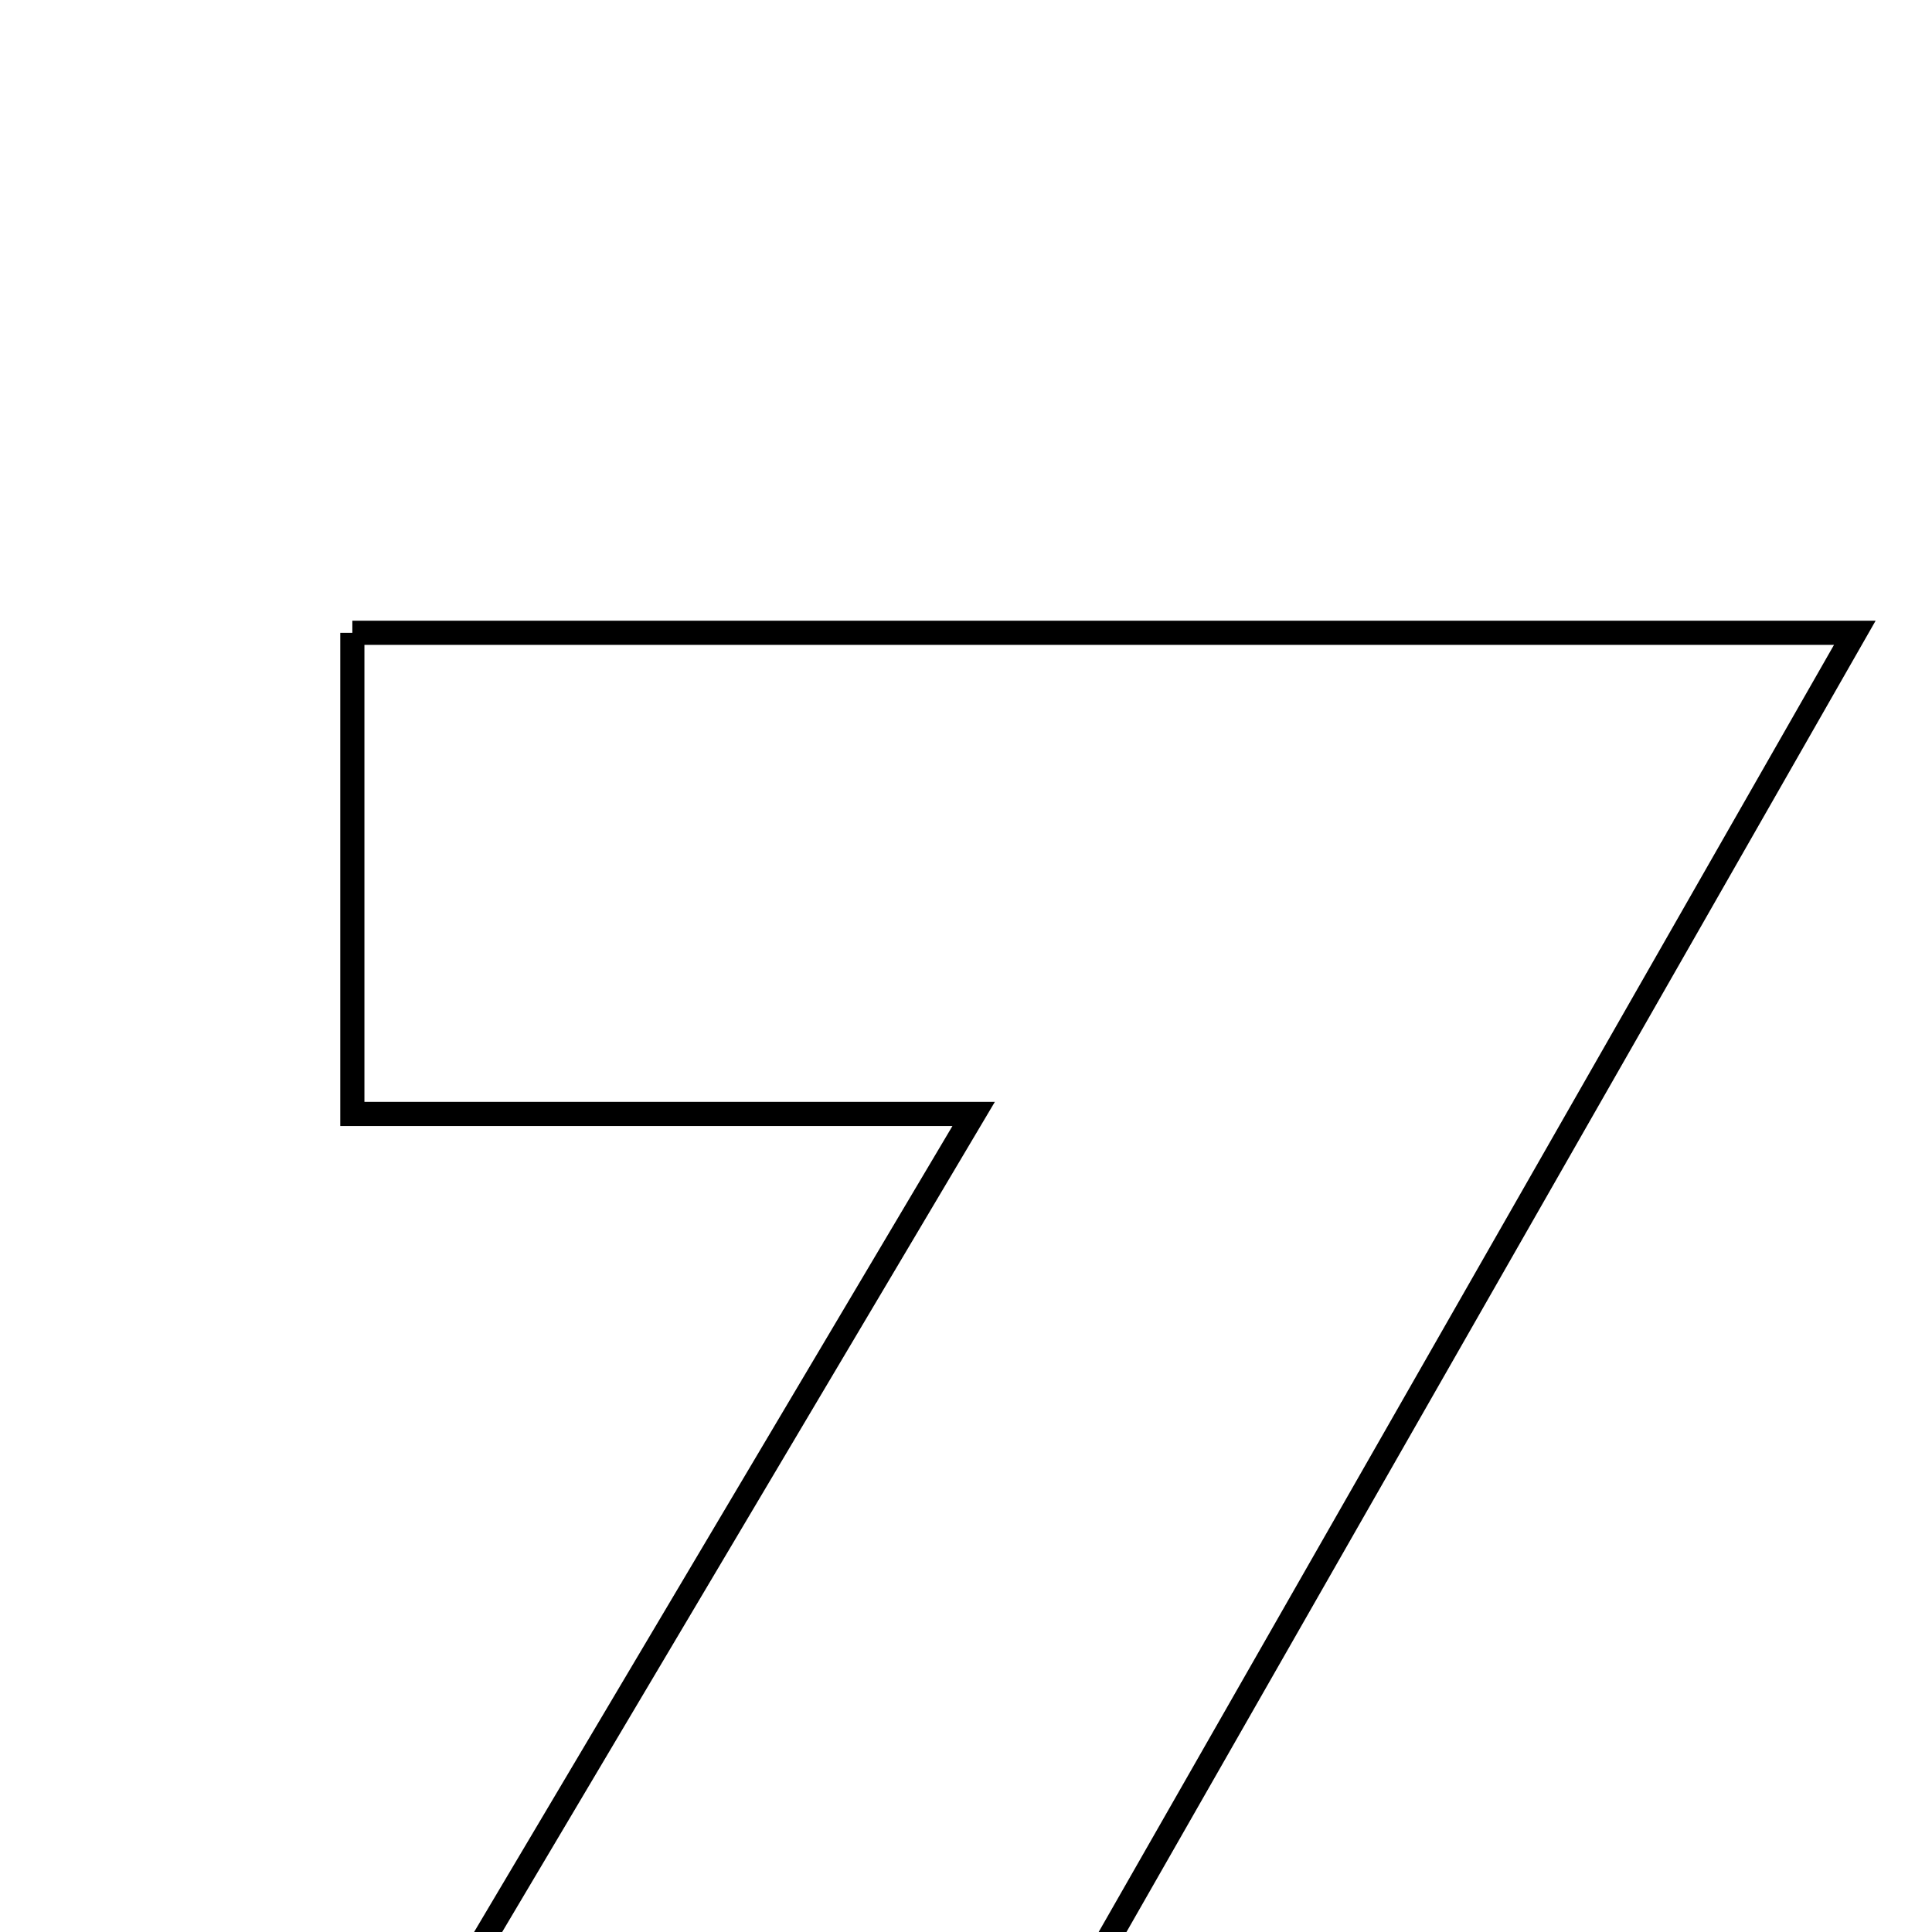 <svg xmlns="http://www.w3.org/2000/svg" viewBox="0.0 0.0 24.0 24.0" height="200px" width="200px"><path fill="none" stroke="black" stroke-width=".3" stroke-opacity="1.0"  filling="0" d="M4.377 7.861 C10.478 7.861 16.509 7.861 23.041 7.861 C19.344 14.331 15.754 20.615 12.072 27.061 C9.458 27.061 7.118 27.061 4.247 27.061 C6.93 22.539 9.469 18.262 12.095 13.838 C9.374 13.838 6.974 13.838 4.377 13.838 C4.377 11.818 4.377 9.923 4.377 7.861"></path></svg>